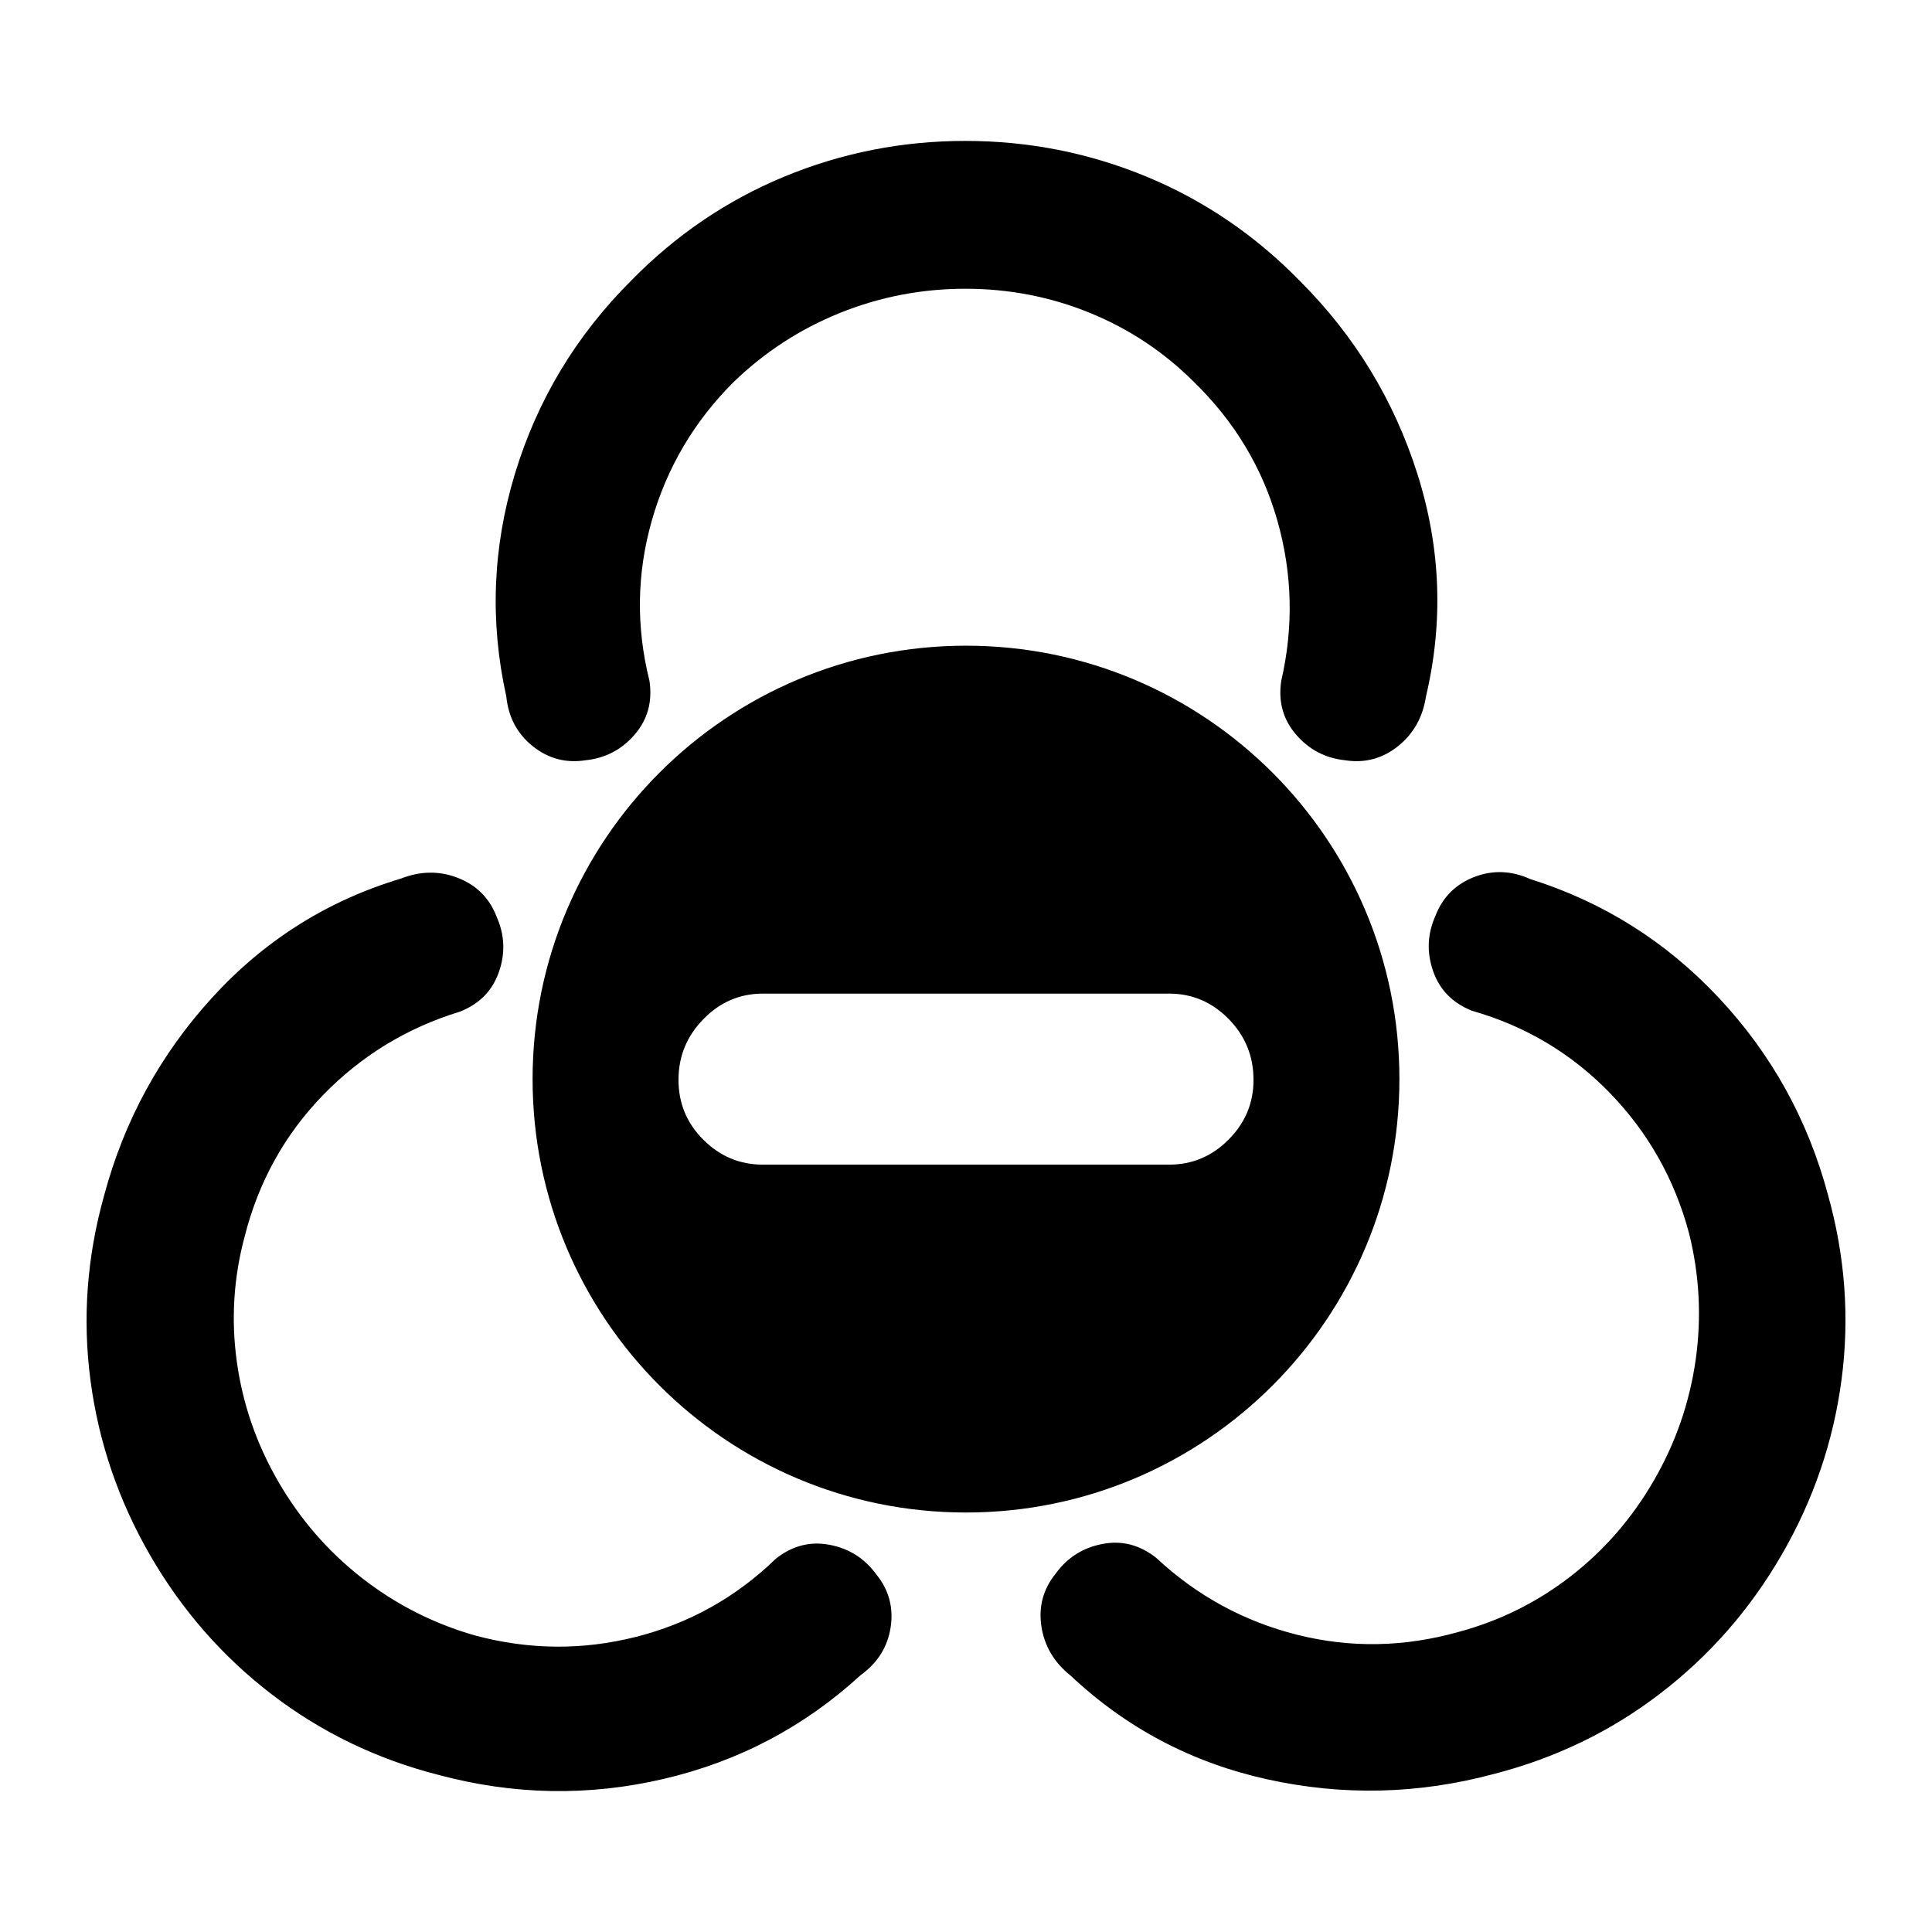 <svg clip-rule="evenodd" fill-rule="evenodd" stroke-linejoin="round" stroke-miterlimit="2" viewBox="0 0 48 48" xmlns="http://www.w3.org/2000/svg"><path d="m3.73 38.64c-.786-1.362-1.28-2.81-1.482-4.346-.202-1.535-.089-3.066.339-4.593.5-1.866 1.397-3.507 2.692-4.924s2.855-2.4 4.682-2.949c.485-.19.958-.196 1.419-.016.461.181.781.502.959.965.2.45.219.908.056 1.373-.163.466-.486.795-.971.985-1.316.403-2.449 1.094-3.401 2.075-.951.981-1.6 2.152-1.945 3.512-.274 1.021-.339 2.055-.195 3.103s.486 2.041 1.027 2.978c.542.938 1.233 1.736 2.075 2.396.843.659 1.781 1.137 2.814 1.433 1.338.359 2.67.371 3.995.037 1.325-.333 2.485-.98 3.478-1.94.407-.325.854-.441 1.338-.349.485.092.872.337 1.162.736.312.385.43.822.356 1.312-.075.489-.323.885-.743 1.188-1.401 1.285-3.032 2.145-4.894 2.58s-3.726.402-5.592-.098c-1.536-.392-2.919-1.06-4.147-2.002-1.229-.943-2.236-2.095-3.022-3.456zm31.038-11.83c0 5.947-4.821 10.768-10.768 10.768s-10.768-4.821-10.768-10.768 4.821-10.768 10.768-10.768 10.768 4.821 10.768 10.768zm-15.817 2.125h10.098c.57 0 1.063-.207 1.475-.622.413-.415.619-.909.619-1.483 0-.591-.206-1.096-.619-1.515-.412-.419-.905-.629-1.475-.629h-10.098c-.57 0-1.062.211-1.474.633-.413.421-.62.924-.62 1.509 0 .583.207 1.081.62 1.491.412.41.904.616 1.474.616zm5.033-25.434c1.572 0 3.074.297 4.504.889 1.431.593 2.7 1.457 3.808 2.591 1.366 1.366 2.339 2.964 2.919 4.794.58 1.829.651 3.672.213 5.528-.078.515-.31.928-.696 1.237-.387.309-.825.425-1.315.348-.489-.051-.895-.264-1.217-.638-.323-.374-.445-.818-.368-1.334.31-1.34.277-2.667-.096-3.982-.374-1.314-1.064-2.461-2.069-3.44-.747-.748-1.611-1.321-2.59-1.721-.979-.399-2.01-.599-3.093-.599-1.082 0-2.12.2-3.112.599-.992.4-1.875.973-2.648 1.721-.98.979-1.656 2.126-2.03 3.44-.374 1.315-.393 2.642-.058 3.982.077.516-.045.96-.367 1.334s-.728.587-1.218.638c-.49.077-.928-.039-1.314-.348-.387-.309-.606-.722-.658-1.237-.412-1.856-.341-3.699.213-5.528.554-1.83 1.514-3.428 2.88-4.794 1.108-1.134 2.378-1.998 3.808-2.591 1.431-.592 2.932-.889 4.504-.889zm20.287 35.117c-.786 1.362-1.793 2.514-3.022 3.456-1.228.943-2.611 1.61-4.147 2.003-1.866.5-3.736.544-5.611.131s-3.506-1.273-4.894-2.58c-.408-.325-.649-.732-.724-1.221-.074-.49.044-.927.356-1.313.29-.398.677-.643 1.162-.735.484-.093.931.024 1.338.348 1.006.938 2.172 1.574 3.497 1.908 1.325.333 2.663.31 4.014-.071 1.021-.274 1.949-.735 2.785-1.383.836-.649 1.524-1.442 2.065-2.379.542-.937.887-1.936 1.038-2.995.15-1.059.095-2.11-.166-3.154-.359-1.337-1.014-2.497-1.965-3.478-.952-.981-2.091-1.661-3.42-2.041-.485-.191-.809-.519-.971-.985-.163-.466-.144-.924.056-1.373.178-.463.498-.785.959-.965s.928-.164 1.4.05c1.813.57 3.374 1.553 4.681 2.948 1.308 1.395 2.212 3.025 2.712 4.891.428 1.527.541 3.058.339 4.593s-.696 2.984-1.482 4.345z" stroke-width=".039"/></svg>